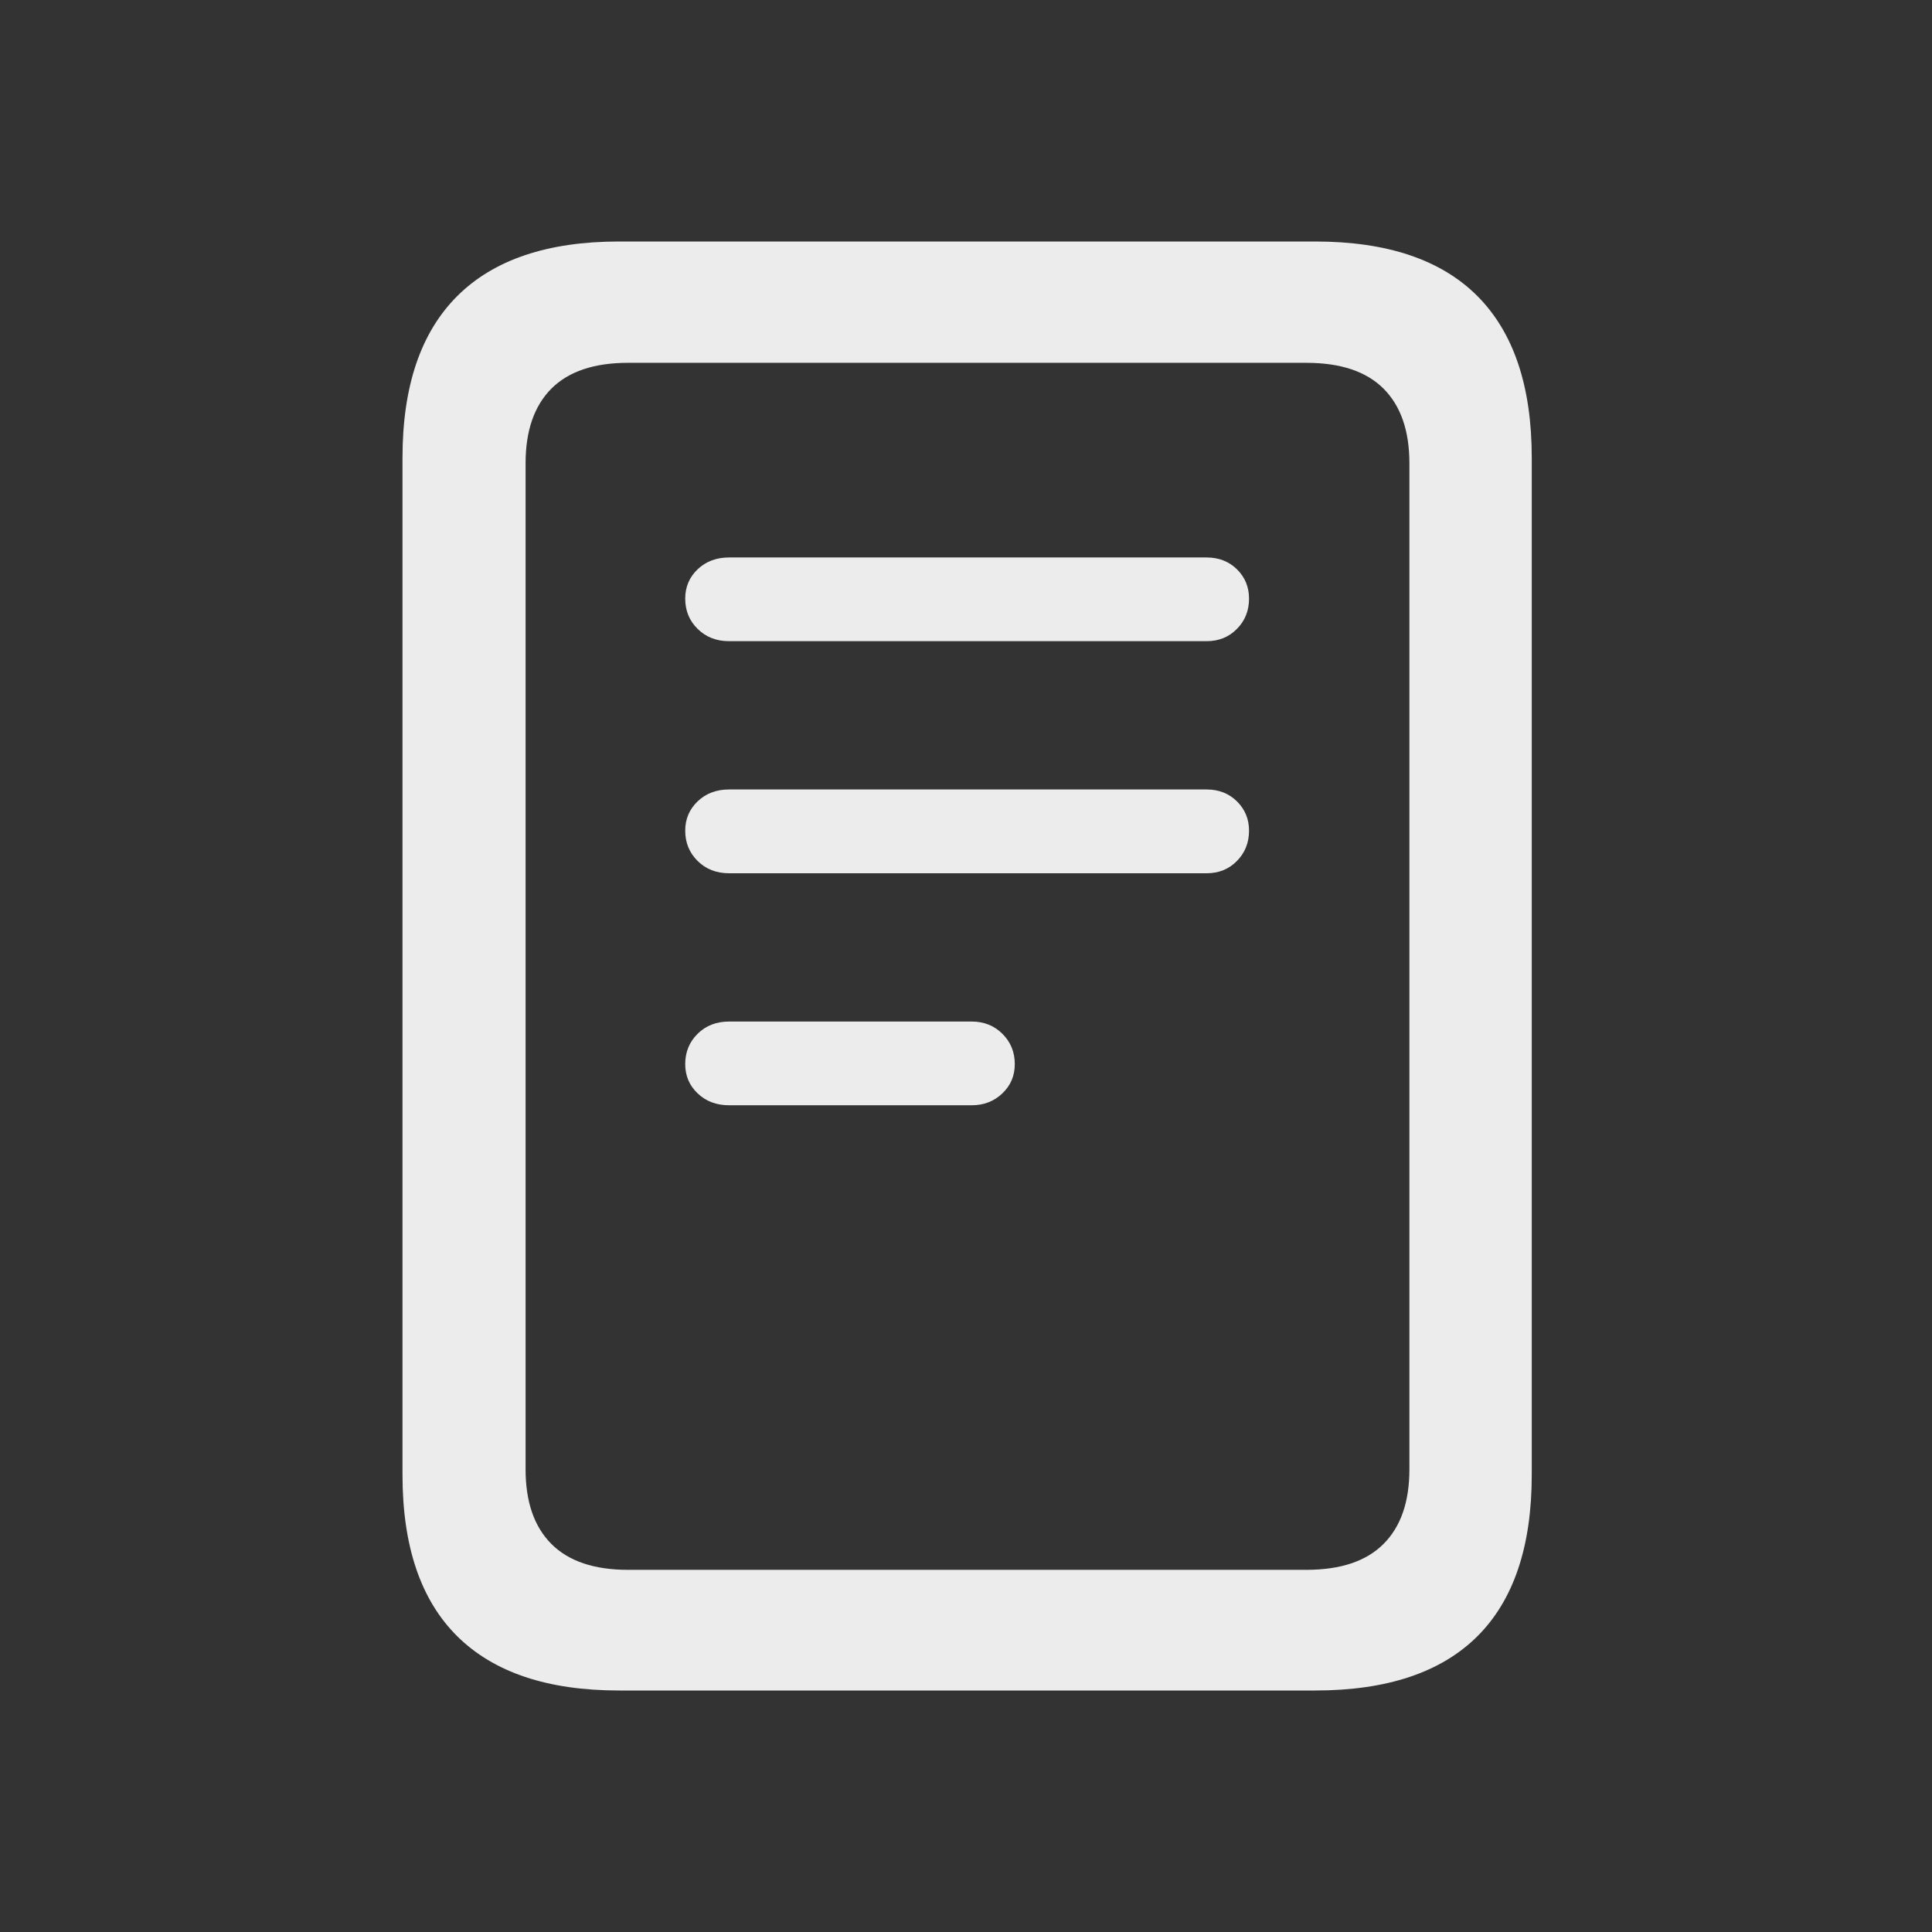 <?xml version="1.0" encoding="UTF-8"?>
<svg width="24px" height="24px" viewBox="0 0 24 24" version="1.1" xmlns="http://www.w3.org/2000/svg" xmlns:xlink="http://www.w3.org/1999/xlink">
    <rect x="0" y="0" width="24" height="24" fill="#333333" stroke="none"/>
    <title>view-reader</title>
    <g id="view-reader" stroke="none" stroke-width="1" fill="none" fill-rule="evenodd">
        <path d="M9.057,7.965 C8.9,7.965 8.769,7.914 8.666,7.812 C8.563,7.711 8.512,7.585 8.512,7.436 C8.512,7.292 8.563,7.171 8.666,7.072 C8.769,6.974 8.9,6.925 9.057,6.925 L14.988,6.925 C15.14,6.925 15.266,6.974 15.366,7.072 C15.466,7.171 15.516,7.292 15.516,7.436 C15.516,7.585 15.466,7.711 15.366,7.812 C15.266,7.914 15.14,7.965 14.988,7.965 L9.057,7.965 Z M9.057,10.848 C8.9,10.848 8.769,10.797 8.666,10.695 C8.563,10.593 8.512,10.468 8.512,10.318 C8.512,10.175 8.563,10.054 8.666,9.955 C8.769,9.856 8.9,9.807 9.057,9.807 L14.988,9.807 C15.14,9.807 15.266,9.856 15.366,9.955 C15.466,10.054 15.516,10.175 15.516,10.318 C15.516,10.468 15.466,10.593 15.366,10.695 C15.266,10.797 15.14,10.848 14.988,10.848 L9.057,10.848 Z M9.057,13.73 C8.9,13.73 8.769,13.681 8.666,13.582 C8.563,13.484 8.512,13.363 8.512,13.219 C8.512,13.07 8.563,12.944 8.666,12.842 C8.769,12.74 8.9,12.69 9.057,12.69 L12.07,12.69 C12.222,12.69 12.349,12.74 12.452,12.842 C12.555,12.944 12.606,13.07 12.606,13.219 C12.606,13.363 12.555,13.484 12.452,13.582 C12.349,13.681 12.222,13.73 12.07,13.73 L9.057,13.73 Z M5,18.321 L5,5.686 C5,4.799 5.227,4.13 5.68,3.678 C6.133,3.226 6.803,3 7.692,3 L16.336,3 C17.23,3 17.902,3.226 18.353,3.678 C18.803,4.13 19.028,4.799 19.028,5.686 L19.028,18.321 C19.028,19.209 18.803,19.877 18.353,20.326 C17.902,20.775 17.23,21 16.336,21 L7.692,21 C6.803,21 6.133,20.775 5.68,20.326 C5.227,19.877 5,19.209 5,18.321 Z M6.529,18.254 C6.529,18.657 6.636,18.965 6.849,19.179 C7.063,19.394 7.381,19.501 7.802,19.501 L16.227,19.501 C16.653,19.501 16.973,19.394 17.187,19.179 C17.401,18.965 17.508,18.657 17.508,18.254 L17.508,5.754 C17.508,5.351 17.401,5.043 17.187,4.828 C16.973,4.614 16.653,4.507 16.227,4.507 L7.802,4.507 C7.381,4.507 7.063,4.614 6.849,4.828 C6.636,5.043 6.529,5.351 6.529,5.754 L6.529,18.254 Z" id="Shape" fill="#EDECEC" fill-rule="nonzero"></path>
    </g>
</svg>